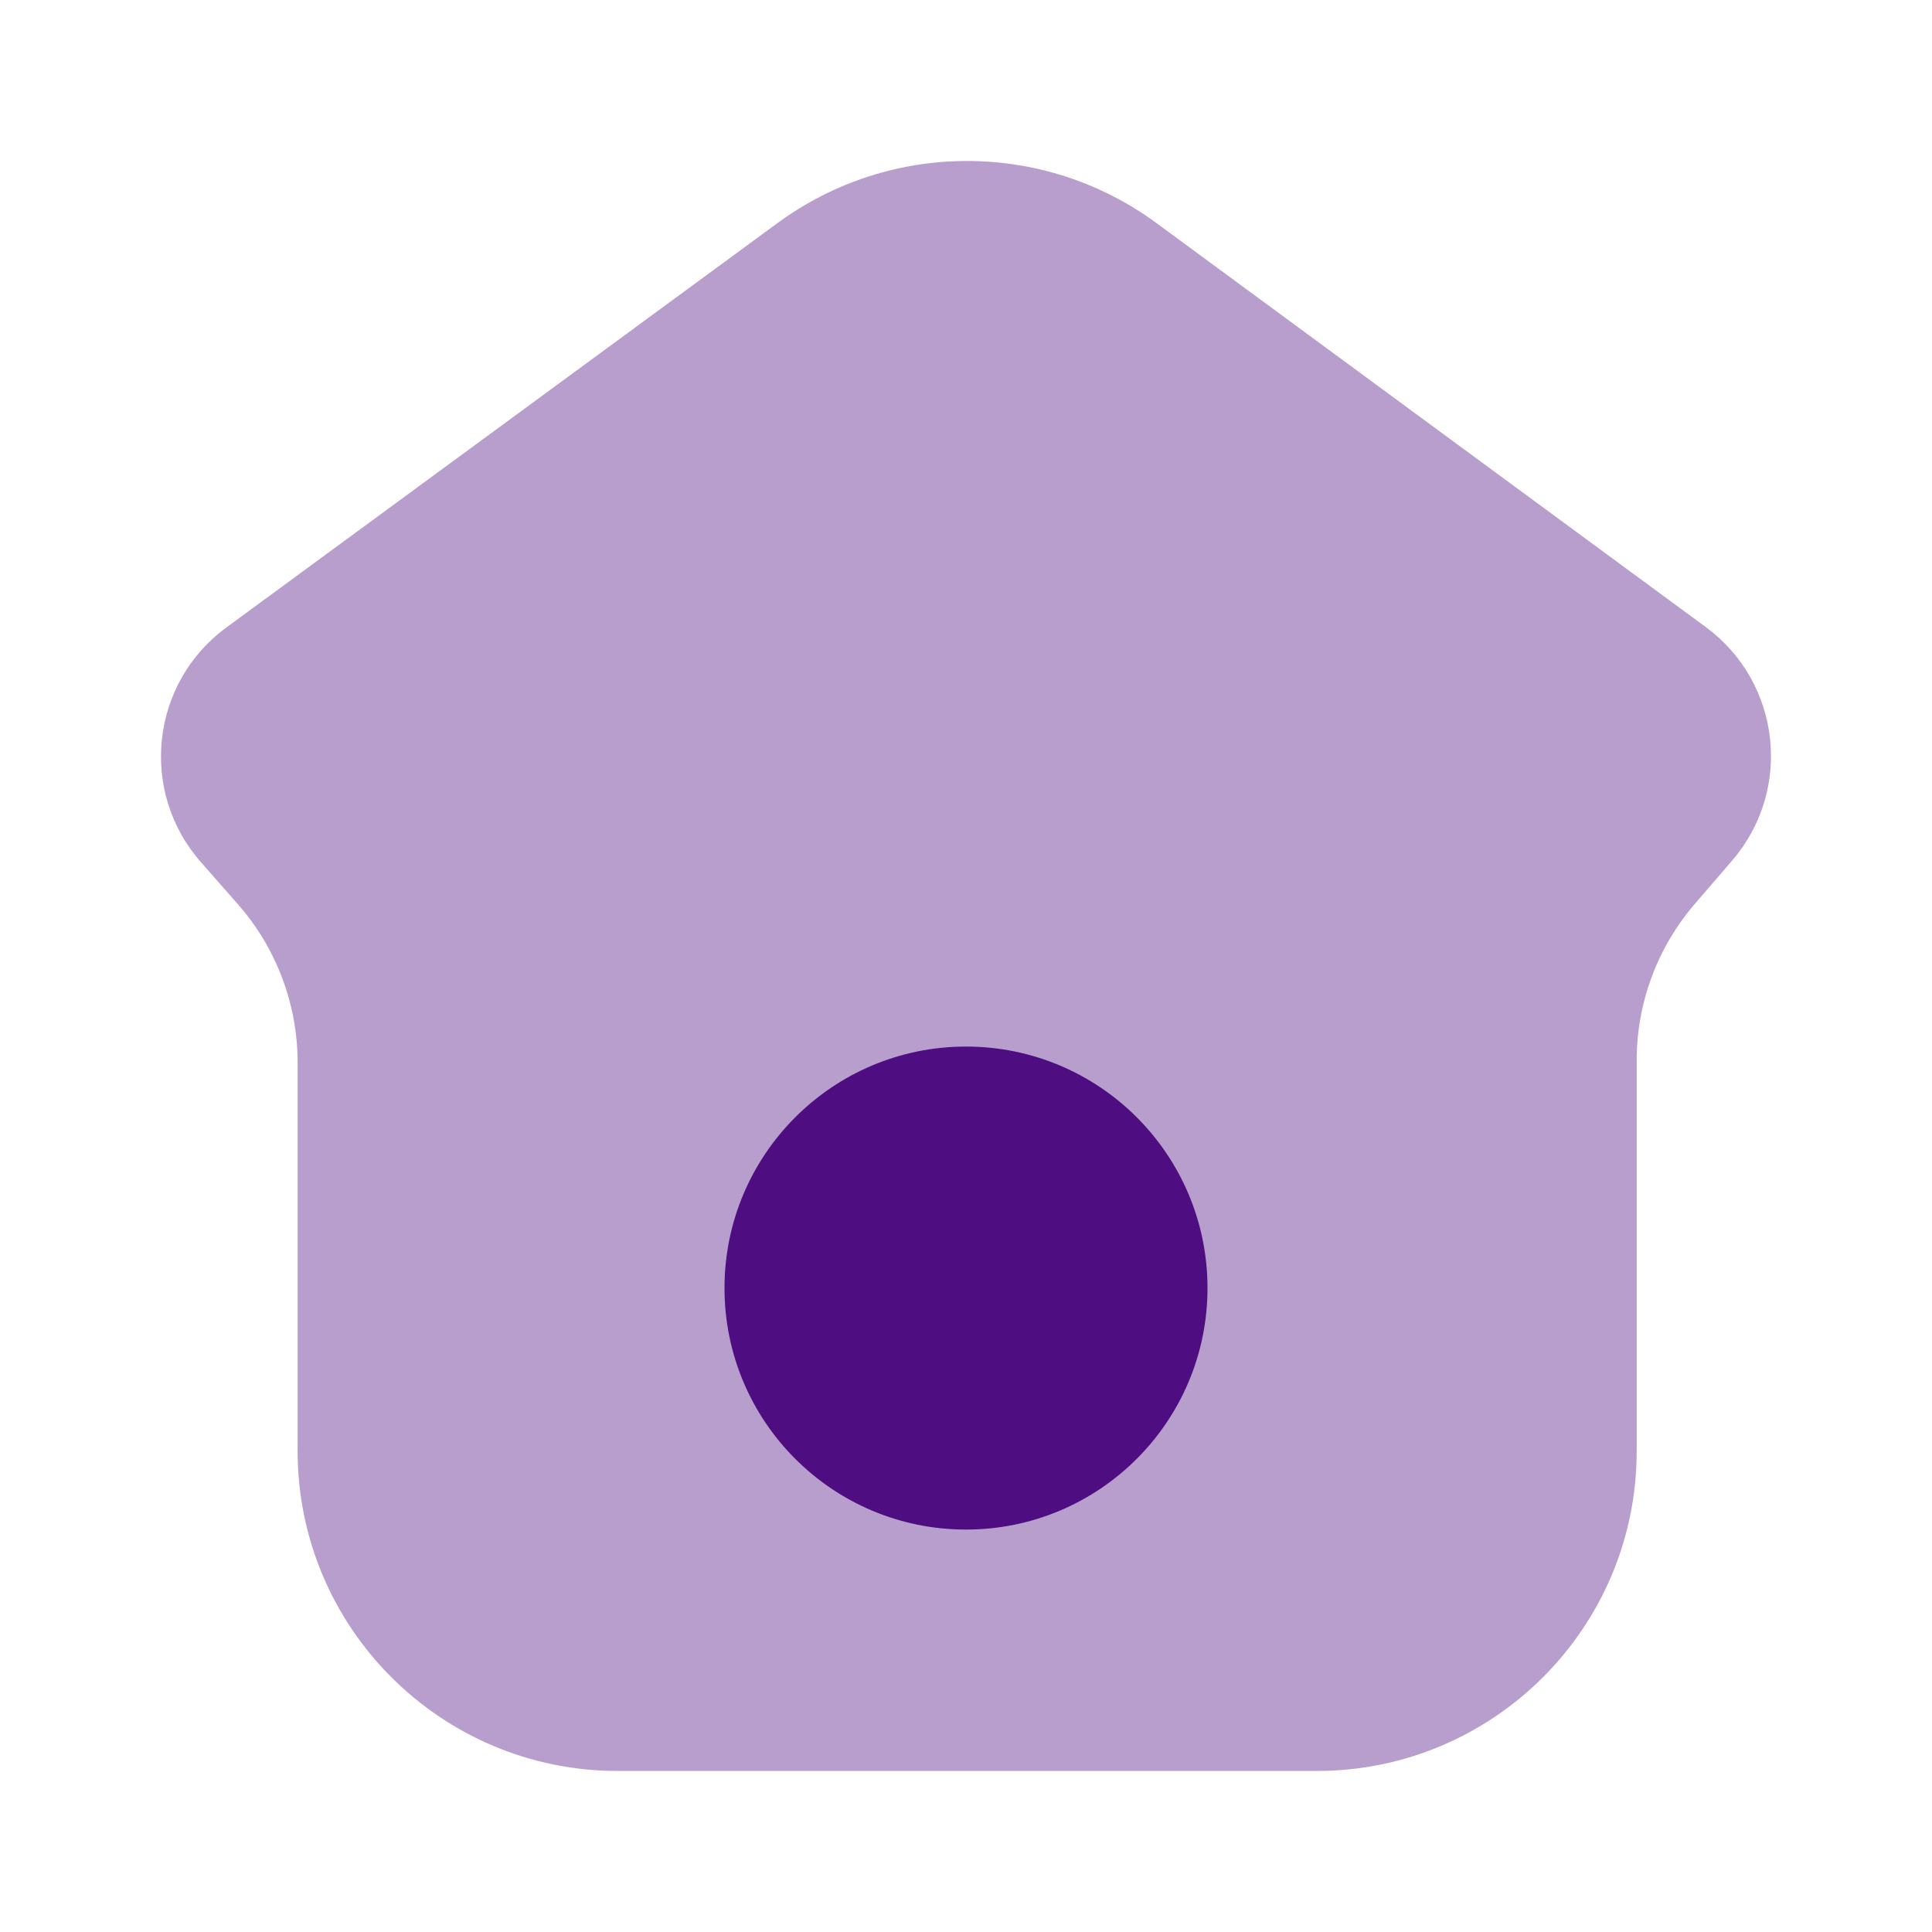 <svg width="20" height="20" viewBox="0 0 20 20" fill="none" xmlns="http://www.w3.org/2000/svg">
<g opacity="0.4">
<path d="M2.079 8.924C1.437 8.194 1.559 7.071 2.343 6.496L8.049 2.309C9.217 1.452 10.807 1.452 11.974 2.311L17.659 6.492C18.435 7.064 18.561 8.175 17.933 8.906L17.544 9.358C17.156 9.809 16.943 10.383 16.943 10.977V15.021C16.943 16.85 15.46 18.333 13.63 18.333H6.395C4.565 18.333 3.081 16.85 3.081 15.021V11.001C3.081 10.397 2.861 9.814 2.463 9.361L2.079 8.924Z" fill="#4E0D80"/>
</g>
<circle cx="10" cy="13.334" r="2.5" fill="#4E0D80"/>
</svg>

